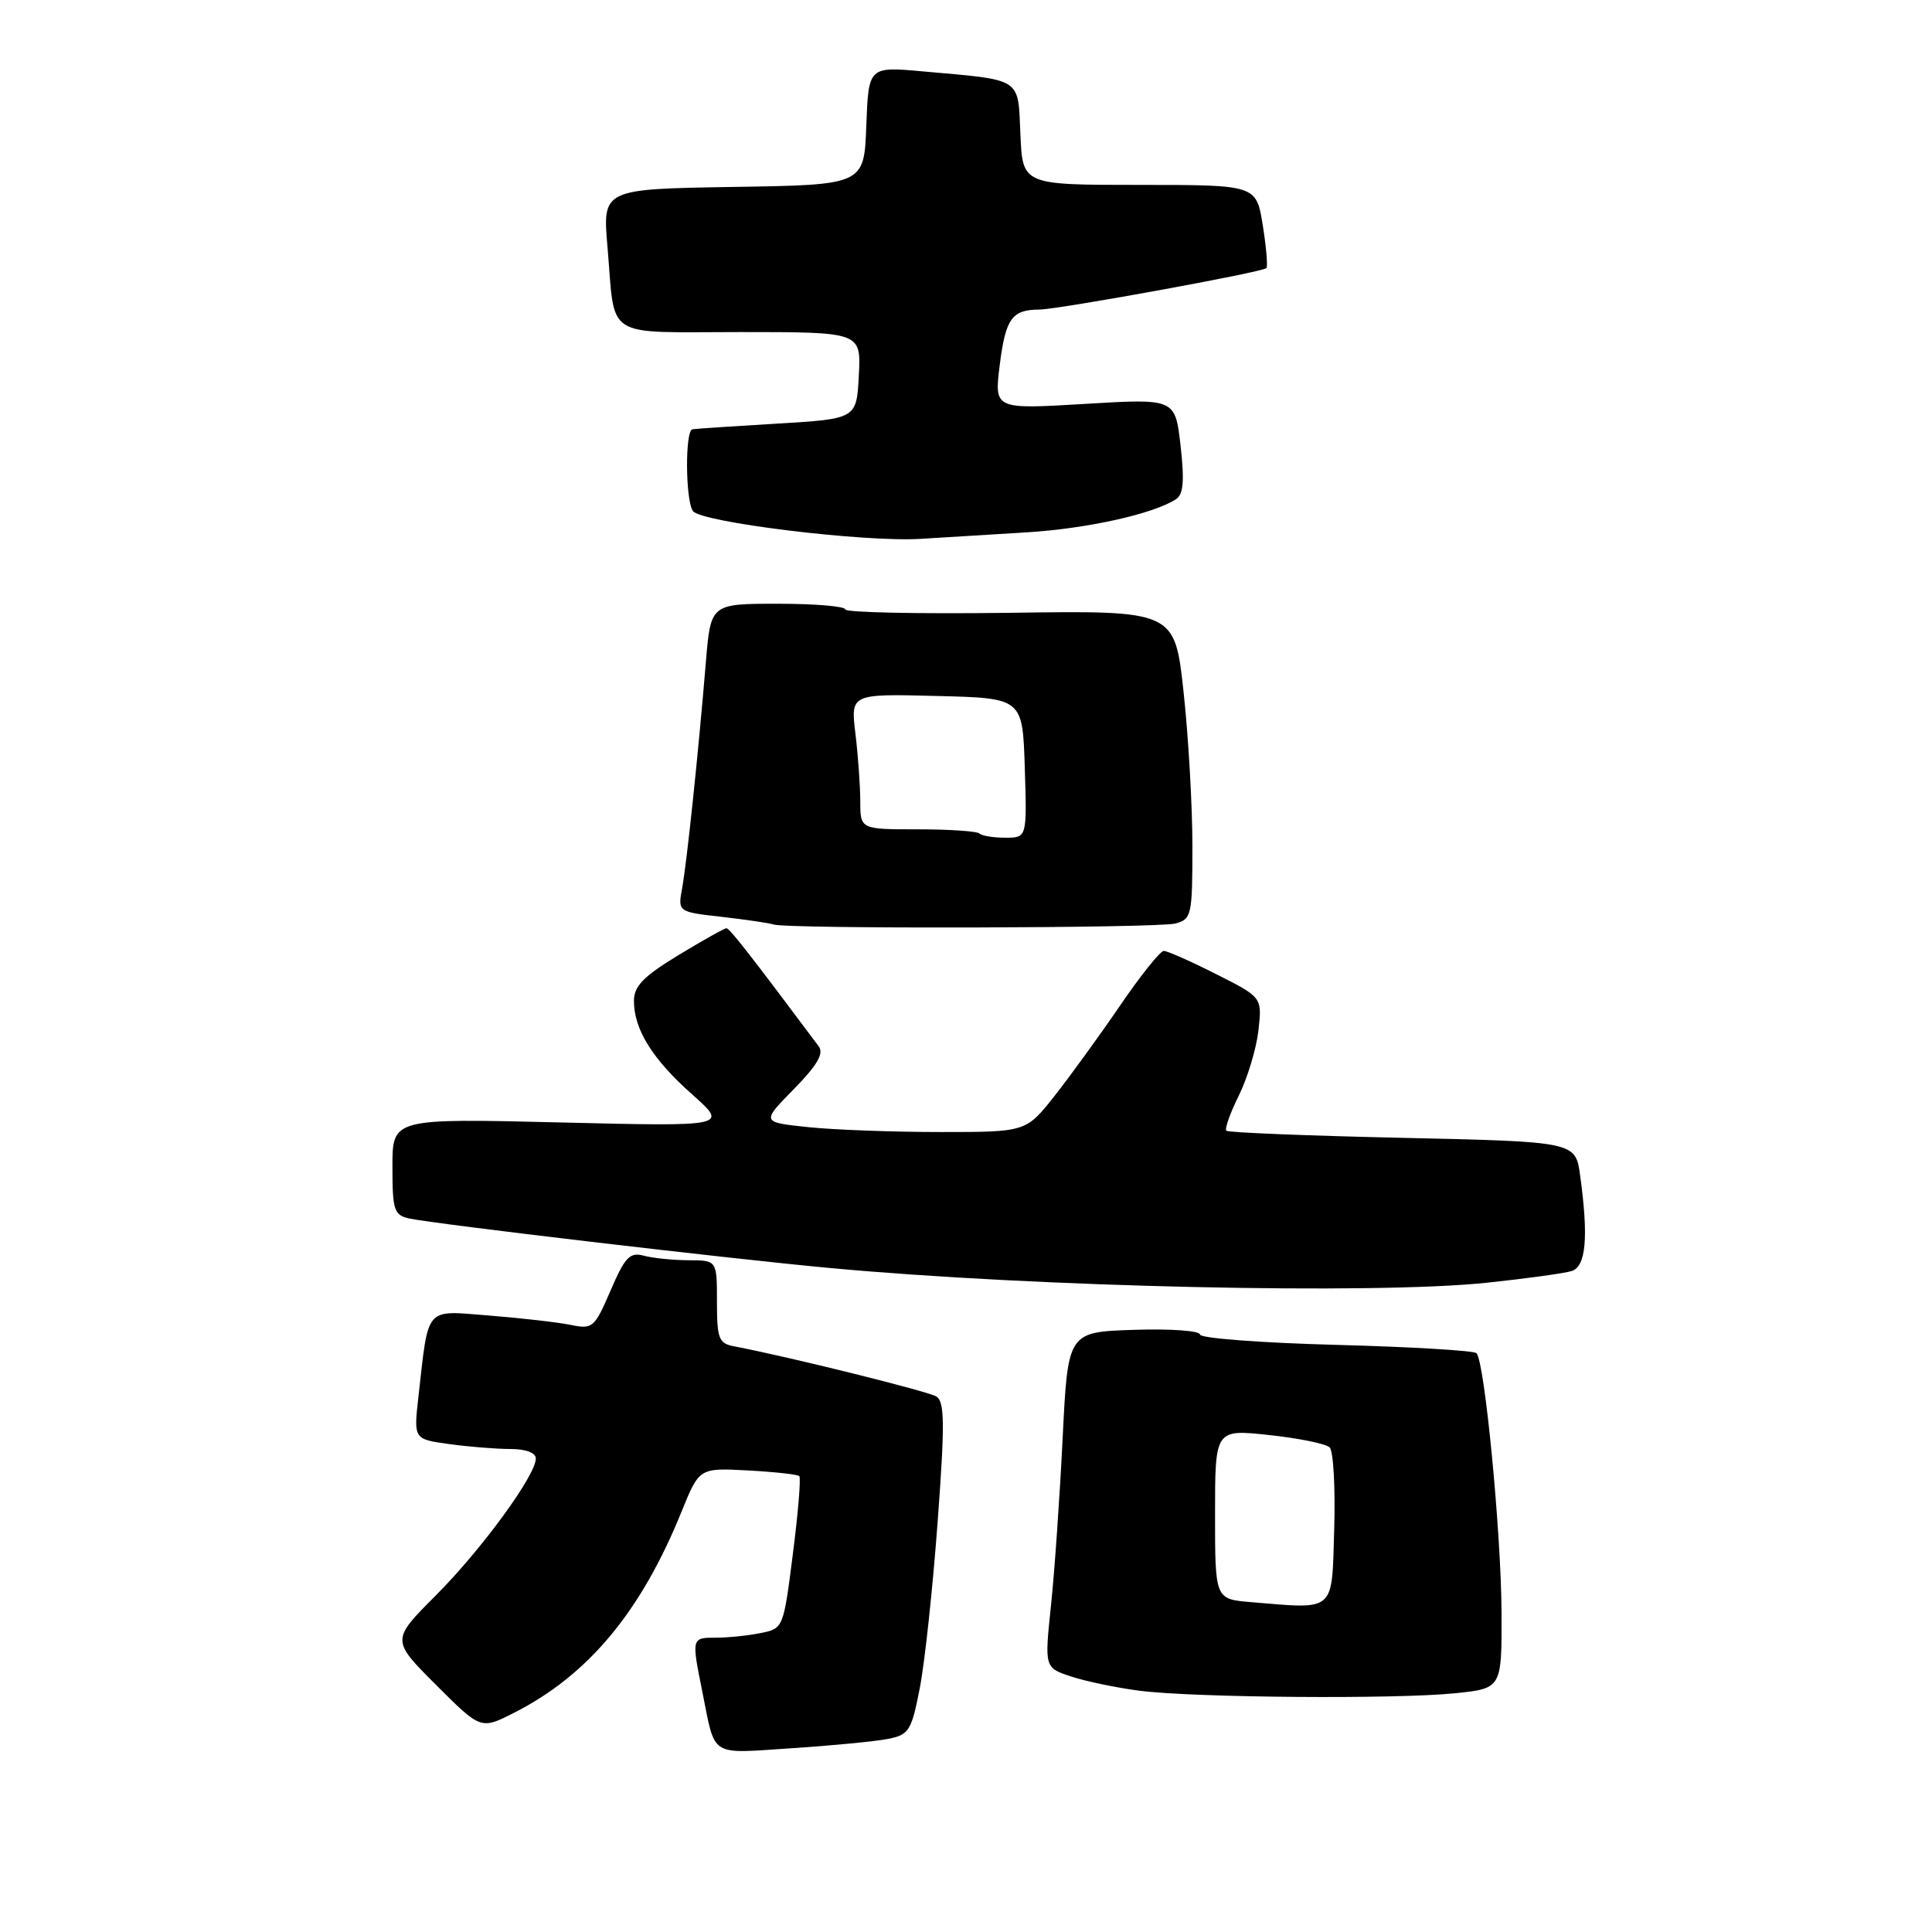 <?xml version="1.0" encoding="UTF-8" standalone="no"?>
<!DOCTYPE svg PUBLIC "-//W3C//DTD SVG 1.1//EN" "http://www.w3.org/Graphics/SVG/1.1/DTD/svg11.dtd" >
<svg xmlns="http://www.w3.org/2000/svg" xmlns:xlink="http://www.w3.org/1999/xlink" version="1.1" viewBox="0 0 256 256">
 <g >
 <path fill="currentColor"
d=" M 117.69 230.41 C 120.45 229.86 120.78 229.33 121.88 223.66 C 122.54 220.27 123.60 210.38 124.24 201.68 C 125.21 188.62 125.17 185.73 124.07 185.04 C 122.94 184.35 104.59 179.79 97.25 178.39 C 95.24 178.01 95.00 177.37 95.00 172.48 C 95.00 167.00 95.00 167.00 91.25 166.99 C 89.19 166.98 86.52 166.71 85.32 166.39 C 83.45 165.89 82.82 166.55 80.91 170.99 C 78.77 175.95 78.54 176.16 75.59 175.55 C 73.89 175.21 69.06 174.65 64.86 174.32 C 56.18 173.64 56.83 172.90 55.44 185.10 C 54.81 190.70 54.81 190.70 59.54 191.35 C 62.15 191.71 65.79 192.00 67.64 192.00 C 69.68 192.00 71.00 192.50 71.00 193.26 C 71.00 195.49 63.82 205.31 57.74 211.41 C 51.84 217.32 51.84 217.32 57.77 223.25 C 63.71 229.19 63.71 229.19 68.10 226.96 C 77.93 221.98 84.93 213.58 90.30 200.32 C 92.66 194.50 92.66 194.50 99.08 194.84 C 102.61 195.03 105.69 195.37 105.91 195.59 C 106.14 195.81 105.76 200.45 105.06 205.89 C 103.81 215.75 103.79 215.79 100.78 216.39 C 99.11 216.73 96.46 217.00 94.88 217.00 C 91.62 217.00 91.62 217.00 93.07 224.20 C 94.83 232.96 93.90 232.37 104.88 231.65 C 110.28 231.30 116.05 230.74 117.69 230.41 Z  M 192.85 224.36 C 199.00 223.72 199.00 223.72 198.96 213.61 C 198.91 203.04 196.72 180.38 195.64 179.30 C 195.29 178.96 186.91 178.46 177.00 178.20 C 167.10 177.94 159.00 177.32 159.00 176.83 C 159.00 176.33 155.06 176.05 150.25 176.21 C 141.50 176.50 141.50 176.50 140.81 190.50 C 140.43 198.20 139.74 208.21 139.26 212.74 C 138.40 220.98 138.40 220.98 141.94 222.15 C 143.89 222.79 147.96 223.64 150.99 224.03 C 158.23 224.96 185.05 225.17 192.85 224.36 Z  M 197.00 169.97 C 202.22 169.42 207.29 168.72 208.25 168.42 C 210.16 167.82 210.50 163.96 209.38 155.78 C 208.77 151.28 208.77 151.28 185.85 150.77 C 173.25 150.49 162.74 150.07 162.50 149.83 C 162.25 149.59 163.00 147.48 164.16 145.15 C 165.31 142.81 166.48 138.93 166.75 136.53 C 167.24 132.15 167.24 132.15 161.15 129.08 C 157.80 127.38 154.67 126.00 154.21 126.00 C 153.74 126.00 151.14 129.25 148.43 133.22 C 145.72 137.19 141.80 142.59 139.73 145.22 C 135.95 150.00 135.95 150.00 124.62 150.00 C 118.39 150.00 110.50 149.71 107.08 149.35 C 100.88 148.70 100.88 148.70 105.17 144.33 C 108.30 141.14 109.20 139.60 108.48 138.64 C 99.37 126.45 96.67 123.00 96.26 123.00 C 95.98 123.00 93.12 124.61 89.88 126.57 C 85.25 129.39 84.00 130.67 84.00 132.62 C 84.00 136.41 86.45 140.34 91.72 145.02 C 96.50 149.27 96.50 149.27 74.25 148.73 C 52.00 148.19 52.00 148.19 52.00 154.57 C 52.00 160.38 52.20 161.01 54.25 161.46 C 57.55 162.18 96.64 166.79 110.00 168.02 C 137.29 170.55 181.97 171.55 197.00 169.97 Z  M 155.75 122.37 C 157.89 121.80 158.00 121.28 158.00 112.13 C 158.00 106.84 157.48 97.64 156.83 91.70 C 155.66 80.89 155.66 80.89 133.83 81.20 C 121.82 81.36 112.00 81.16 112.00 80.75 C 112.00 80.34 107.99 80.00 103.09 80.00 C 94.17 80.00 94.17 80.00 93.53 87.75 C 92.52 99.93 91.02 114.20 90.39 117.67 C 89.81 120.83 89.81 120.83 95.65 121.49 C 98.87 121.86 101.95 122.31 102.50 122.50 C 104.28 123.11 153.43 122.99 155.75 122.37 Z  M 136.03 70.54 C 144.02 70.05 152.80 68.11 155.82 66.15 C 156.81 65.51 156.96 63.74 156.43 59.05 C 155.72 52.80 155.72 52.80 143.73 53.52 C 131.74 54.24 131.74 54.24 132.47 48.37 C 133.24 42.22 134.08 41.04 137.68 41.02 C 140.26 41.00 167.25 36.08 167.80 35.53 C 168.01 35.33 167.79 32.76 167.32 29.83 C 166.46 24.50 166.46 24.50 150.98 24.50 C 135.50 24.50 135.50 24.50 135.21 17.82 C 134.87 10.18 135.60 10.65 122.29 9.46 C 115.09 8.81 115.09 8.81 114.79 16.65 C 114.50 24.50 114.50 24.50 97.17 24.77 C 79.83 25.05 79.83 25.05 80.50 32.77 C 81.55 45.12 79.80 44.00 98.12 44.00 C 114.10 44.00 114.10 44.00 113.80 49.75 C 113.50 55.50 113.50 55.50 103.00 56.13 C 97.22 56.47 92.16 56.81 91.75 56.88 C 90.77 57.04 90.81 66.15 91.80 67.70 C 92.75 69.20 114.52 71.87 122.00 71.40 C 125.03 71.21 131.34 70.82 136.03 70.54 Z  M 165.75 212.29 C 161.00 211.89 161.00 211.89 161.00 200.64 C 161.00 189.38 161.00 189.38 168.16 190.15 C 172.09 190.57 175.71 191.31 176.19 191.79 C 176.68 192.28 176.95 197.14 176.79 202.59 C 176.46 213.76 177.07 213.23 165.75 212.29 Z  M 129.78 110.44 C 129.47 110.14 125.80 109.89 121.61 109.89 C 114.00 109.89 114.00 109.89 113.99 106.19 C 113.99 104.16 113.70 100.12 113.35 97.22 C 112.71 91.93 112.71 91.93 124.11 92.22 C 135.50 92.50 135.50 92.50 135.79 101.75 C 136.08 111.00 136.08 111.00 133.20 111.00 C 131.63 111.00 130.08 110.75 129.78 110.44 Z "/>
</g>
</svg>